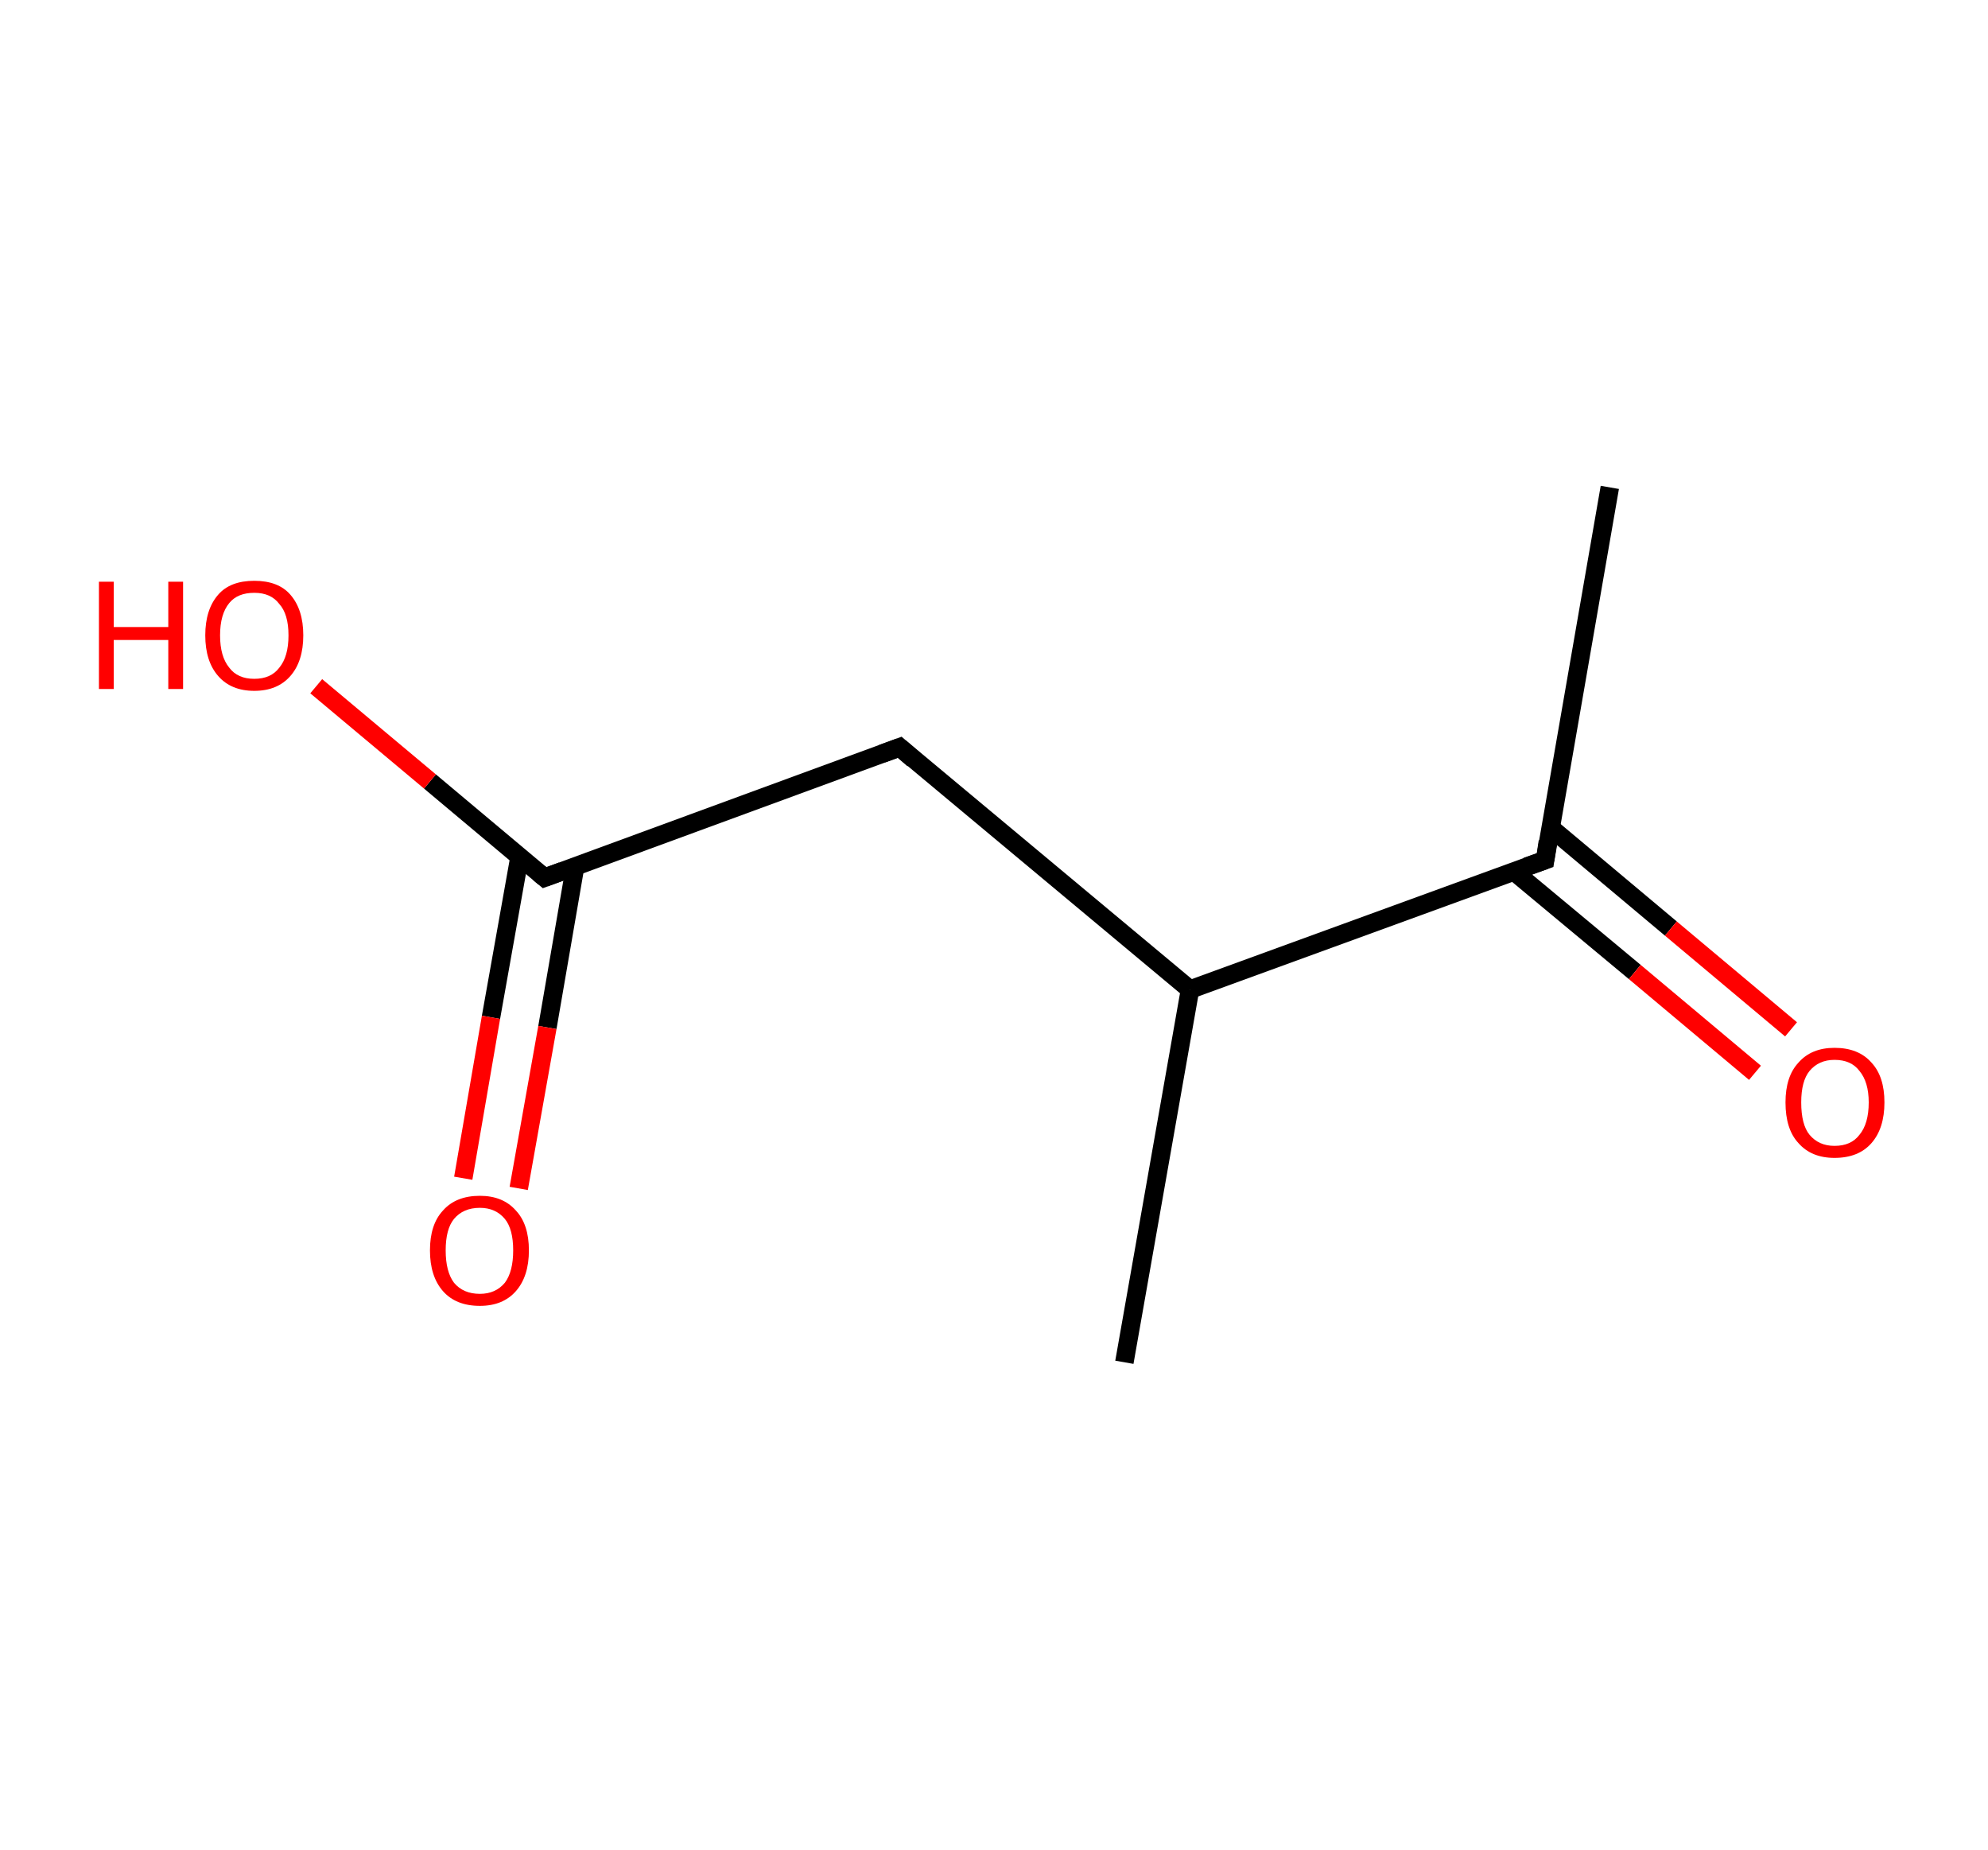 <?xml version='1.0' encoding='ASCII' standalone='yes'?>
<svg xmlns="http://www.w3.org/2000/svg" xmlns:rdkit="http://www.rdkit.org/xml" xmlns:xlink="http://www.w3.org/1999/xlink" version="1.1" baseProfile="full" xml:space="preserve" width="215px" height="200px" viewBox="0 0 215 200">
<!-- END OF HEADER -->
<rect style="opacity:1.0;fill:#FFFFFF;stroke:none" width="215.0" height="200.0" x="0.0" y="0.0"> </rect>
<path class="bond-0 atom-0 atom-1" d="M 174.1,52.7 L 167.1,93.0" style="fill:none;fill-rule:evenodd;stroke:#000000;stroke-width:2.0px;stroke-linecap:butt;stroke-linejoin:miter;stroke-opacity:1"/>
<path class="bond-1 atom-1 atom-2" d="M 163.7,94.2 L 176.8,105.1" style="fill:none;fill-rule:evenodd;stroke:#000000;stroke-width:2.0px;stroke-linecap:butt;stroke-linejoin:miter;stroke-opacity:1"/>
<path class="bond-1 atom-1 atom-2" d="M 176.8,105.1 L 189.8,116.0" style="fill:none;fill-rule:evenodd;stroke:#FF0000;stroke-width:2.0px;stroke-linecap:butt;stroke-linejoin:miter;stroke-opacity:1"/>
<path class="bond-1 atom-1 atom-2" d="M 167.7,89.5 L 180.7,100.4" style="fill:none;fill-rule:evenodd;stroke:#000000;stroke-width:2.0px;stroke-linecap:butt;stroke-linejoin:miter;stroke-opacity:1"/>
<path class="bond-1 atom-1 atom-2" d="M 180.7,100.4 L 193.7,111.3" style="fill:none;fill-rule:evenodd;stroke:#FF0000;stroke-width:2.0px;stroke-linecap:butt;stroke-linejoin:miter;stroke-opacity:1"/>
<path class="bond-2 atom-1 atom-3" d="M 167.1,93.0 L 128.7,107.0" style="fill:none;fill-rule:evenodd;stroke:#000000;stroke-width:2.0px;stroke-linecap:butt;stroke-linejoin:miter;stroke-opacity:1"/>
<path class="bond-3 atom-3 atom-4" d="M 128.7,107.0 L 121.6,147.3" style="fill:none;fill-rule:evenodd;stroke:#000000;stroke-width:2.0px;stroke-linecap:butt;stroke-linejoin:miter;stroke-opacity:1"/>
<path class="bond-4 atom-3 atom-5" d="M 128.7,107.0 L 97.3,80.8" style="fill:none;fill-rule:evenodd;stroke:#000000;stroke-width:2.0px;stroke-linecap:butt;stroke-linejoin:miter;stroke-opacity:1"/>
<path class="bond-5 atom-5 atom-6" d="M 97.3,80.8 L 58.9,94.9" style="fill:none;fill-rule:evenodd;stroke:#000000;stroke-width:2.0px;stroke-linecap:butt;stroke-linejoin:miter;stroke-opacity:1"/>
<path class="bond-6 atom-6 atom-7" d="M 56.2,92.6 L 53.1,110.0" style="fill:none;fill-rule:evenodd;stroke:#000000;stroke-width:2.0px;stroke-linecap:butt;stroke-linejoin:miter;stroke-opacity:1"/>
<path class="bond-6 atom-6 atom-7" d="M 53.1,110.0 L 50.1,127.4" style="fill:none;fill-rule:evenodd;stroke:#FF0000;stroke-width:2.0px;stroke-linecap:butt;stroke-linejoin:miter;stroke-opacity:1"/>
<path class="bond-6 atom-6 atom-7" d="M 62.2,93.7 L 59.2,111.1" style="fill:none;fill-rule:evenodd;stroke:#000000;stroke-width:2.0px;stroke-linecap:butt;stroke-linejoin:miter;stroke-opacity:1"/>
<path class="bond-6 atom-6 atom-7" d="M 59.2,111.1 L 56.1,128.5" style="fill:none;fill-rule:evenodd;stroke:#FF0000;stroke-width:2.0px;stroke-linecap:butt;stroke-linejoin:miter;stroke-opacity:1"/>
<path class="bond-7 atom-6 atom-8" d="M 58.9,94.9 L 46.5,84.5" style="fill:none;fill-rule:evenodd;stroke:#000000;stroke-width:2.0px;stroke-linecap:butt;stroke-linejoin:miter;stroke-opacity:1"/>
<path class="bond-7 atom-6 atom-8" d="M 46.5,84.5 L 34.2,74.2" style="fill:none;fill-rule:evenodd;stroke:#FF0000;stroke-width:2.0px;stroke-linecap:butt;stroke-linejoin:miter;stroke-opacity:1"/>
<path d="M 167.4,91.0 L 167.1,93.0 L 165.1,93.7" style="fill:none;stroke:#000000;stroke-width:2.0px;stroke-linecap:butt;stroke-linejoin:miter;stroke-opacity:1;"/>
<path d="M 98.8,82.1 L 97.3,80.8 L 95.4,81.5" style="fill:none;stroke:#000000;stroke-width:2.0px;stroke-linecap:butt;stroke-linejoin:miter;stroke-opacity:1;"/>
<path d="M 60.8,94.2 L 58.9,94.9 L 58.3,94.4" style="fill:none;stroke:#000000;stroke-width:2.0px;stroke-linecap:butt;stroke-linejoin:miter;stroke-opacity:1;"/>
<path class="atom-2" d="M 193.1 119.2 Q 193.1 116.4, 194.5 114.9 Q 195.9 113.3, 198.4 113.3 Q 201.0 113.3, 202.4 114.9 Q 203.8 116.4, 203.8 119.2 Q 203.8 122.0, 202.4 123.6 Q 201.0 125.2, 198.4 125.2 Q 195.9 125.2, 194.5 123.6 Q 193.1 122.1, 193.1 119.2 M 198.4 123.9 Q 200.2 123.9, 201.1 122.7 Q 202.1 121.5, 202.1 119.2 Q 202.1 117.0, 201.1 115.8 Q 200.2 114.6, 198.4 114.6 Q 196.7 114.6, 195.7 115.8 Q 194.8 116.9, 194.8 119.2 Q 194.8 121.6, 195.7 122.7 Q 196.7 123.9, 198.4 123.9 " fill="#FF0000"/>
<path class="atom-7" d="M 46.5 135.2 Q 46.5 132.4, 47.9 130.9 Q 49.3 129.3, 51.9 129.3 Q 54.4 129.3, 55.8 130.9 Q 57.2 132.4, 57.2 135.2 Q 57.2 138.0, 55.8 139.6 Q 54.4 141.2, 51.9 141.2 Q 49.3 141.2, 47.9 139.6 Q 46.5 138.0, 46.5 135.2 M 51.9 139.9 Q 53.6 139.9, 54.6 138.7 Q 55.5 137.5, 55.5 135.2 Q 55.5 132.9, 54.6 131.8 Q 53.6 130.6, 51.9 130.6 Q 50.1 130.6, 49.1 131.8 Q 48.2 132.9, 48.2 135.2 Q 48.2 137.5, 49.1 138.7 Q 50.1 139.9, 51.9 139.9 " fill="#FF0000"/>
<path class="atom-8" d="M 10.7 62.9 L 12.3 62.9 L 12.3 67.8 L 18.2 67.8 L 18.2 62.9 L 19.8 62.9 L 19.8 74.5 L 18.2 74.5 L 18.2 69.2 L 12.3 69.2 L 12.3 74.5 L 10.7 74.5 L 10.7 62.9 " fill="#FF0000"/>
<path class="atom-8" d="M 22.2 68.7 Q 22.2 65.9, 23.6 64.3 Q 24.9 62.8, 27.5 62.8 Q 30.1 62.8, 31.4 64.3 Q 32.8 65.9, 32.8 68.7 Q 32.8 71.5, 31.4 73.1 Q 30.0 74.7, 27.5 74.7 Q 25.0 74.7, 23.6 73.1 Q 22.2 71.5, 22.2 68.7 M 27.5 73.4 Q 29.3 73.4, 30.2 72.2 Q 31.2 71.0, 31.2 68.7 Q 31.2 66.4, 30.2 65.3 Q 29.3 64.1, 27.5 64.1 Q 25.7 64.1, 24.8 65.2 Q 23.8 66.4, 23.8 68.7 Q 23.8 71.0, 24.8 72.2 Q 25.7 73.4, 27.5 73.4 " fill="#FF0000"/>
</svg>
